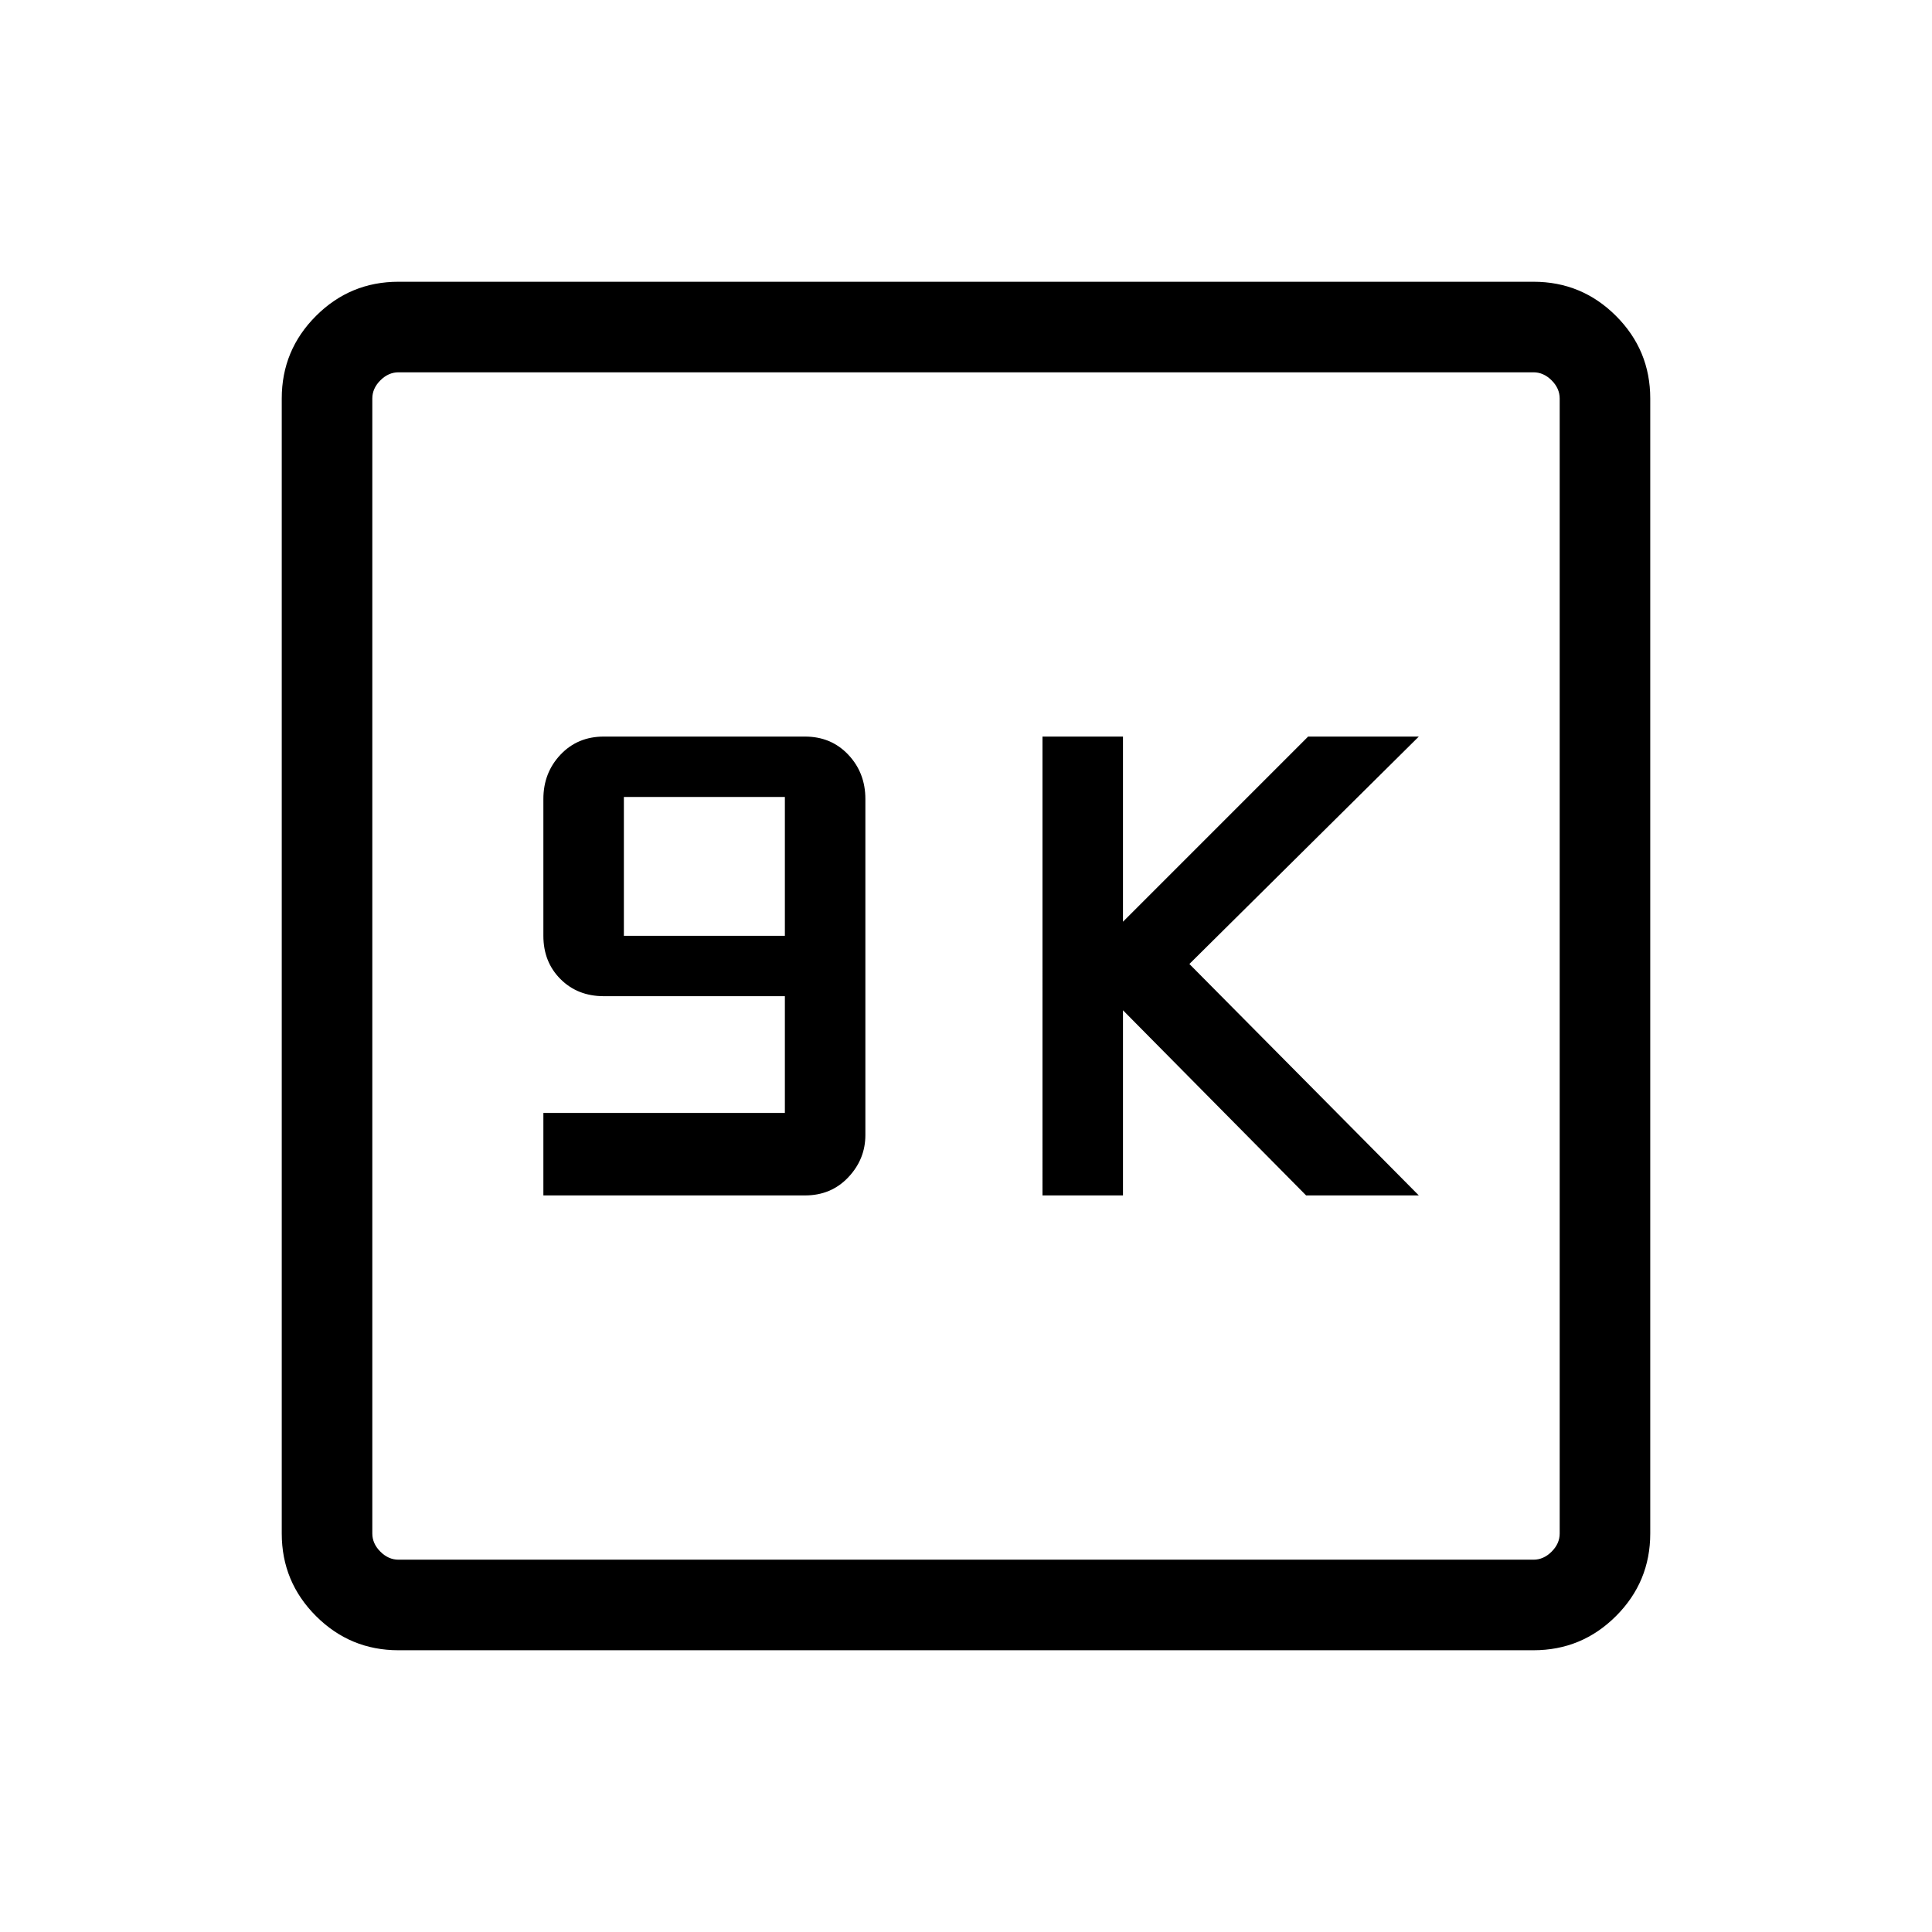<svg xmlns="http://www.w3.org/2000/svg" height="48" width="48"><path d="M13.5 29.7H20q.65 0 1.075-.45.425-.45.425-1.05v-8.35q0-.65-.425-1.1-.425-.45-1.075-.45h-5q-.65 0-1.075.45-.425.45-.425 1.1v3.4q0 .65.425 1.075.425.425 1.075.425h4.5v2.9h-6Zm2-6.45V19.8h4v3.45Zm10.4 6.45h2v-4.6l4.55 4.6h2.8l-5.7-5.75 5.7-5.65H32.5l-4.6 4.6v-4.6h-2ZM9.9 41q-1.2 0-2.05-.85Q7 39.3 7 38.1V9.9q0-1.2.85-2.05Q8.7 7 9.9 7h28.2q1.2 0 2.05.85.85.85.85 2.05v28.2q0 1.2-.85 2.05-.85.85-2.05.85Zm0-2.25h28.2q.25 0 .45-.2t.2-.45V9.9q0-.25-.2-.45t-.45-.2H9.9q-.25 0-.45.2t-.2.45v28.2q0 .25.2.45t.45.2Zm-.65-29.5v29.5-29.5Z"/></svg>